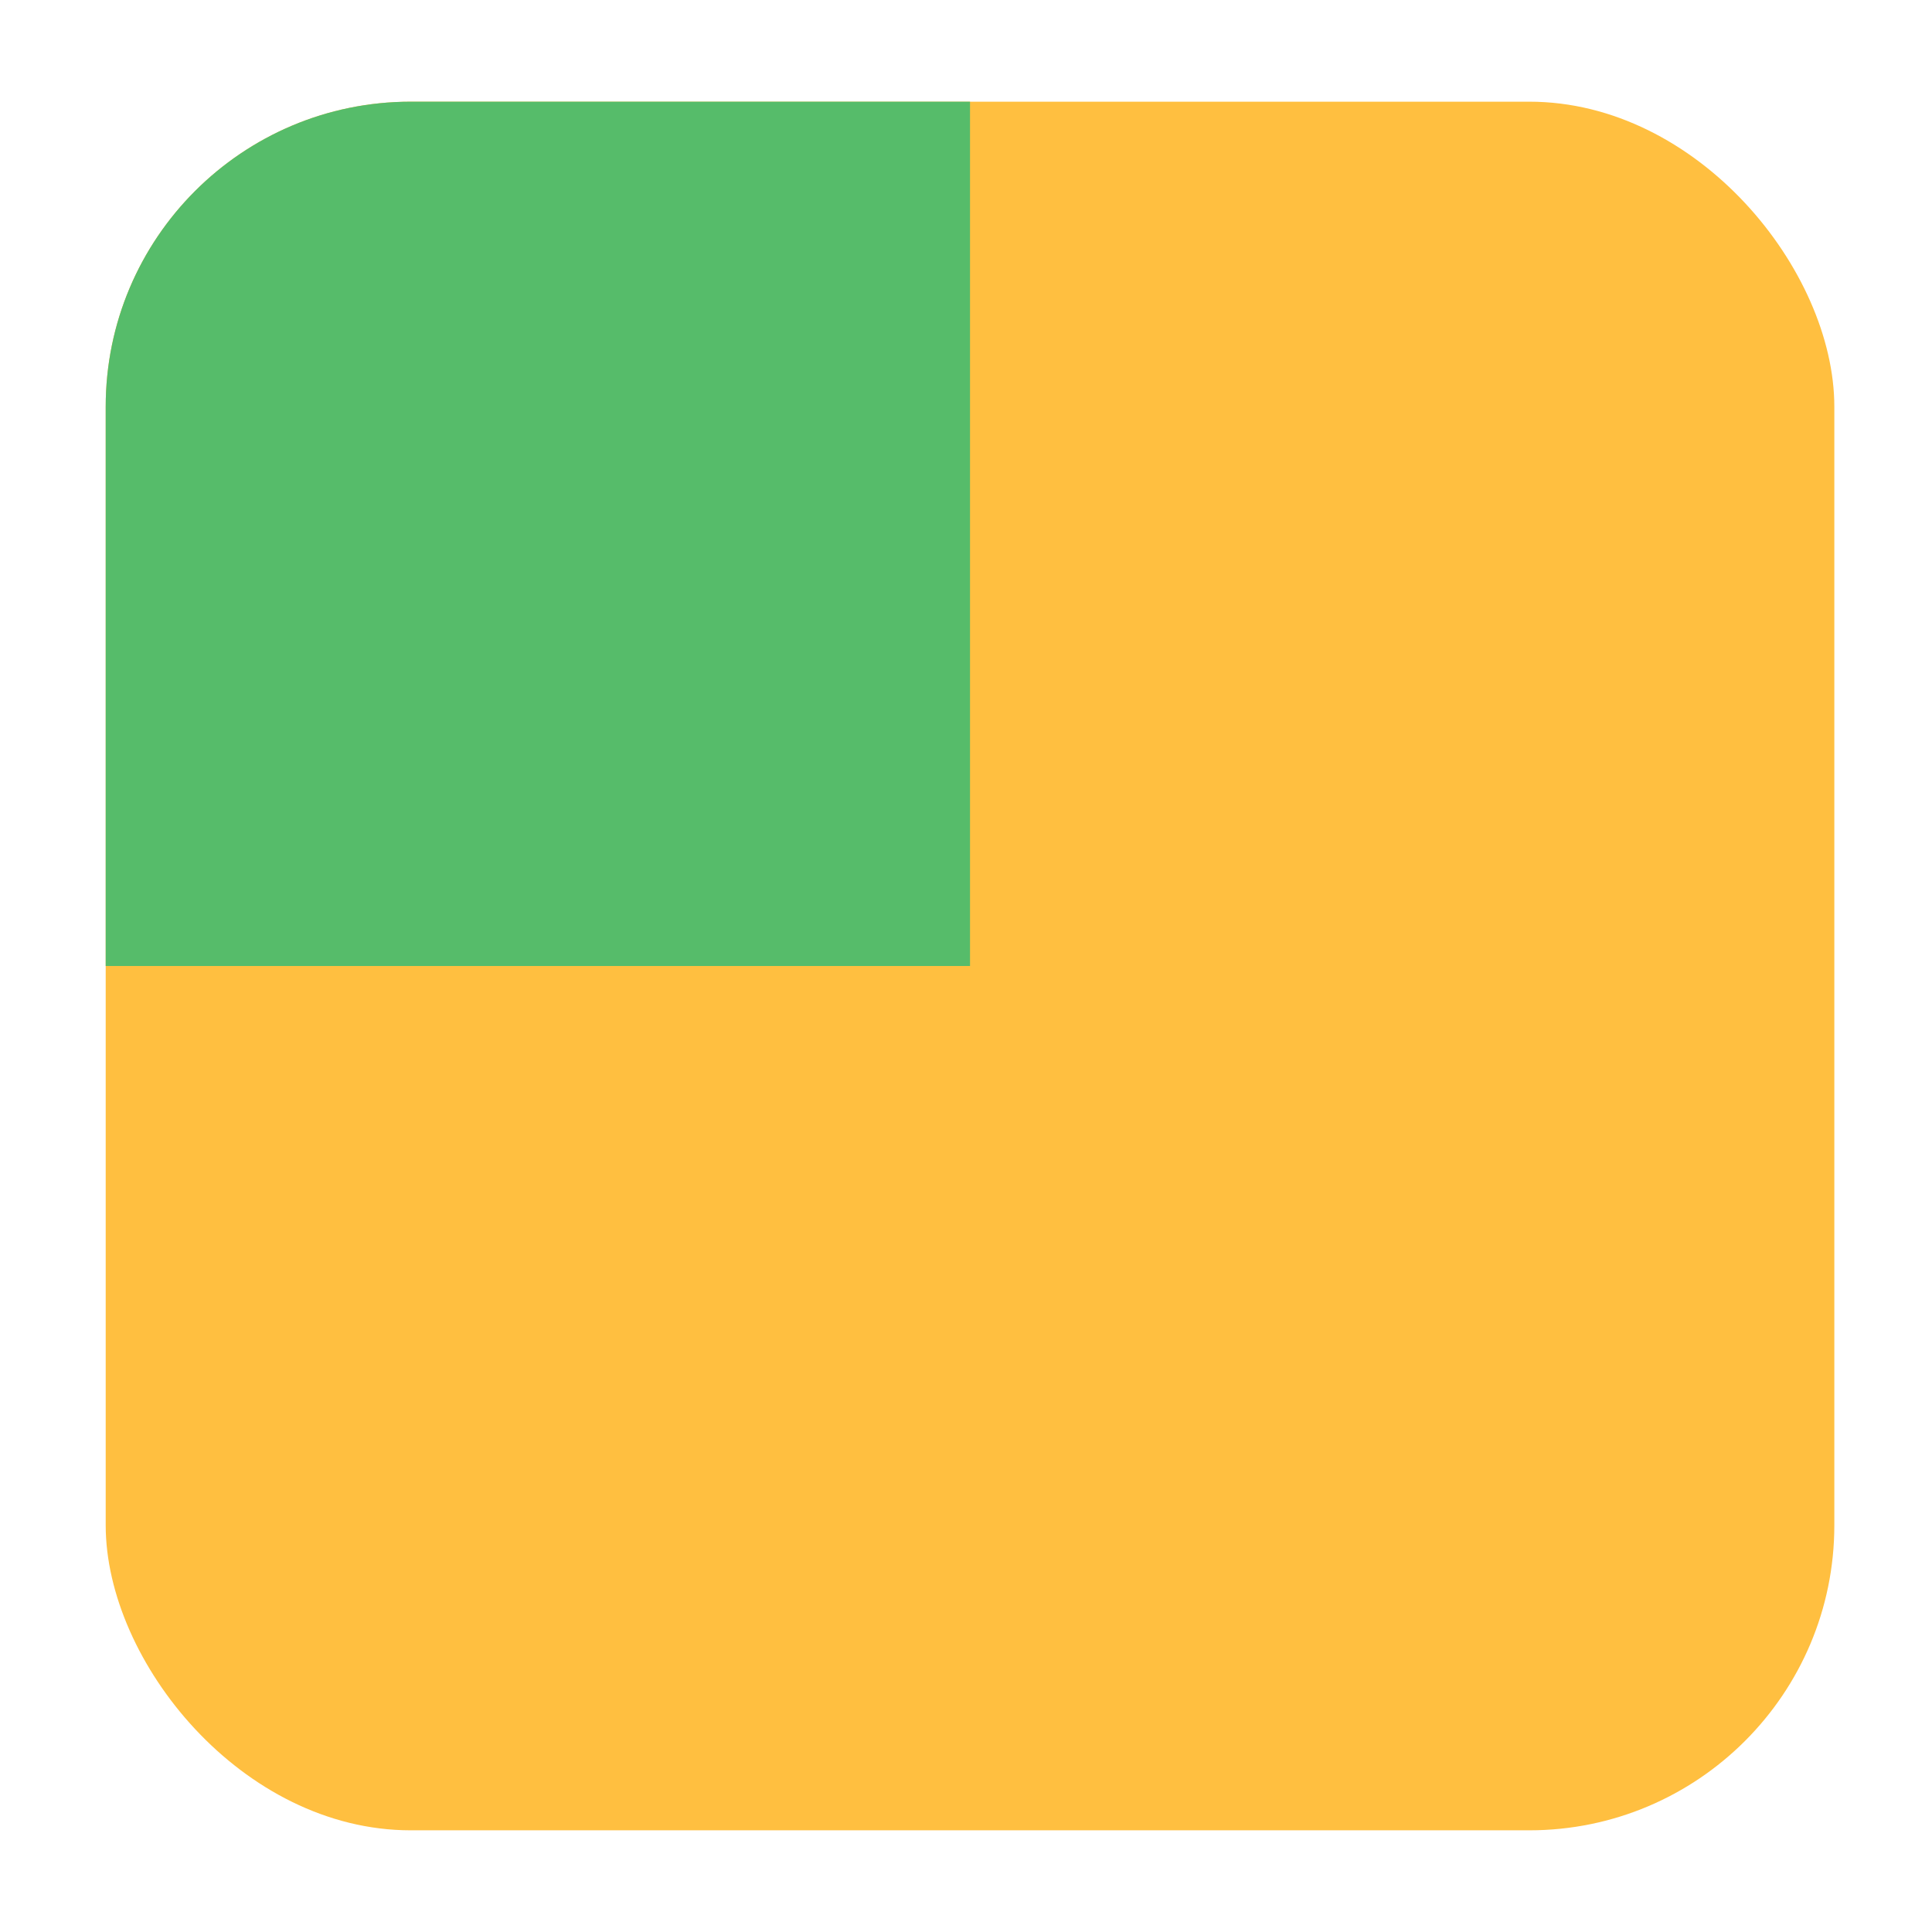 <svg xmlns="http://www.w3.org/2000/svg" xmlns:xlink="http://www.w3.org/1999/xlink" fill="none" version="1.1" width="38"
	height="38" viewBox="58 0 38 38">
	<g>
		<g>
			<rect x="60.079" y="2" width="34" height="34" rx="6" fill="#FFBF40" fill-opacity="1" />
		</g>
		<g>
			<path
				d="M60.079 8C60.079 4.686 62.765 2 66.079 2L77.079 2C77.079 2 77.079 2 77.079 2L77.079 19C77.079 19 77.079 19 77.079 19L60.079 19C60.079 19 60.079 19 60.079 19Z"
				fill="#56BC6A" fill-opacity="1" />
		</g>
	</g>
</svg>